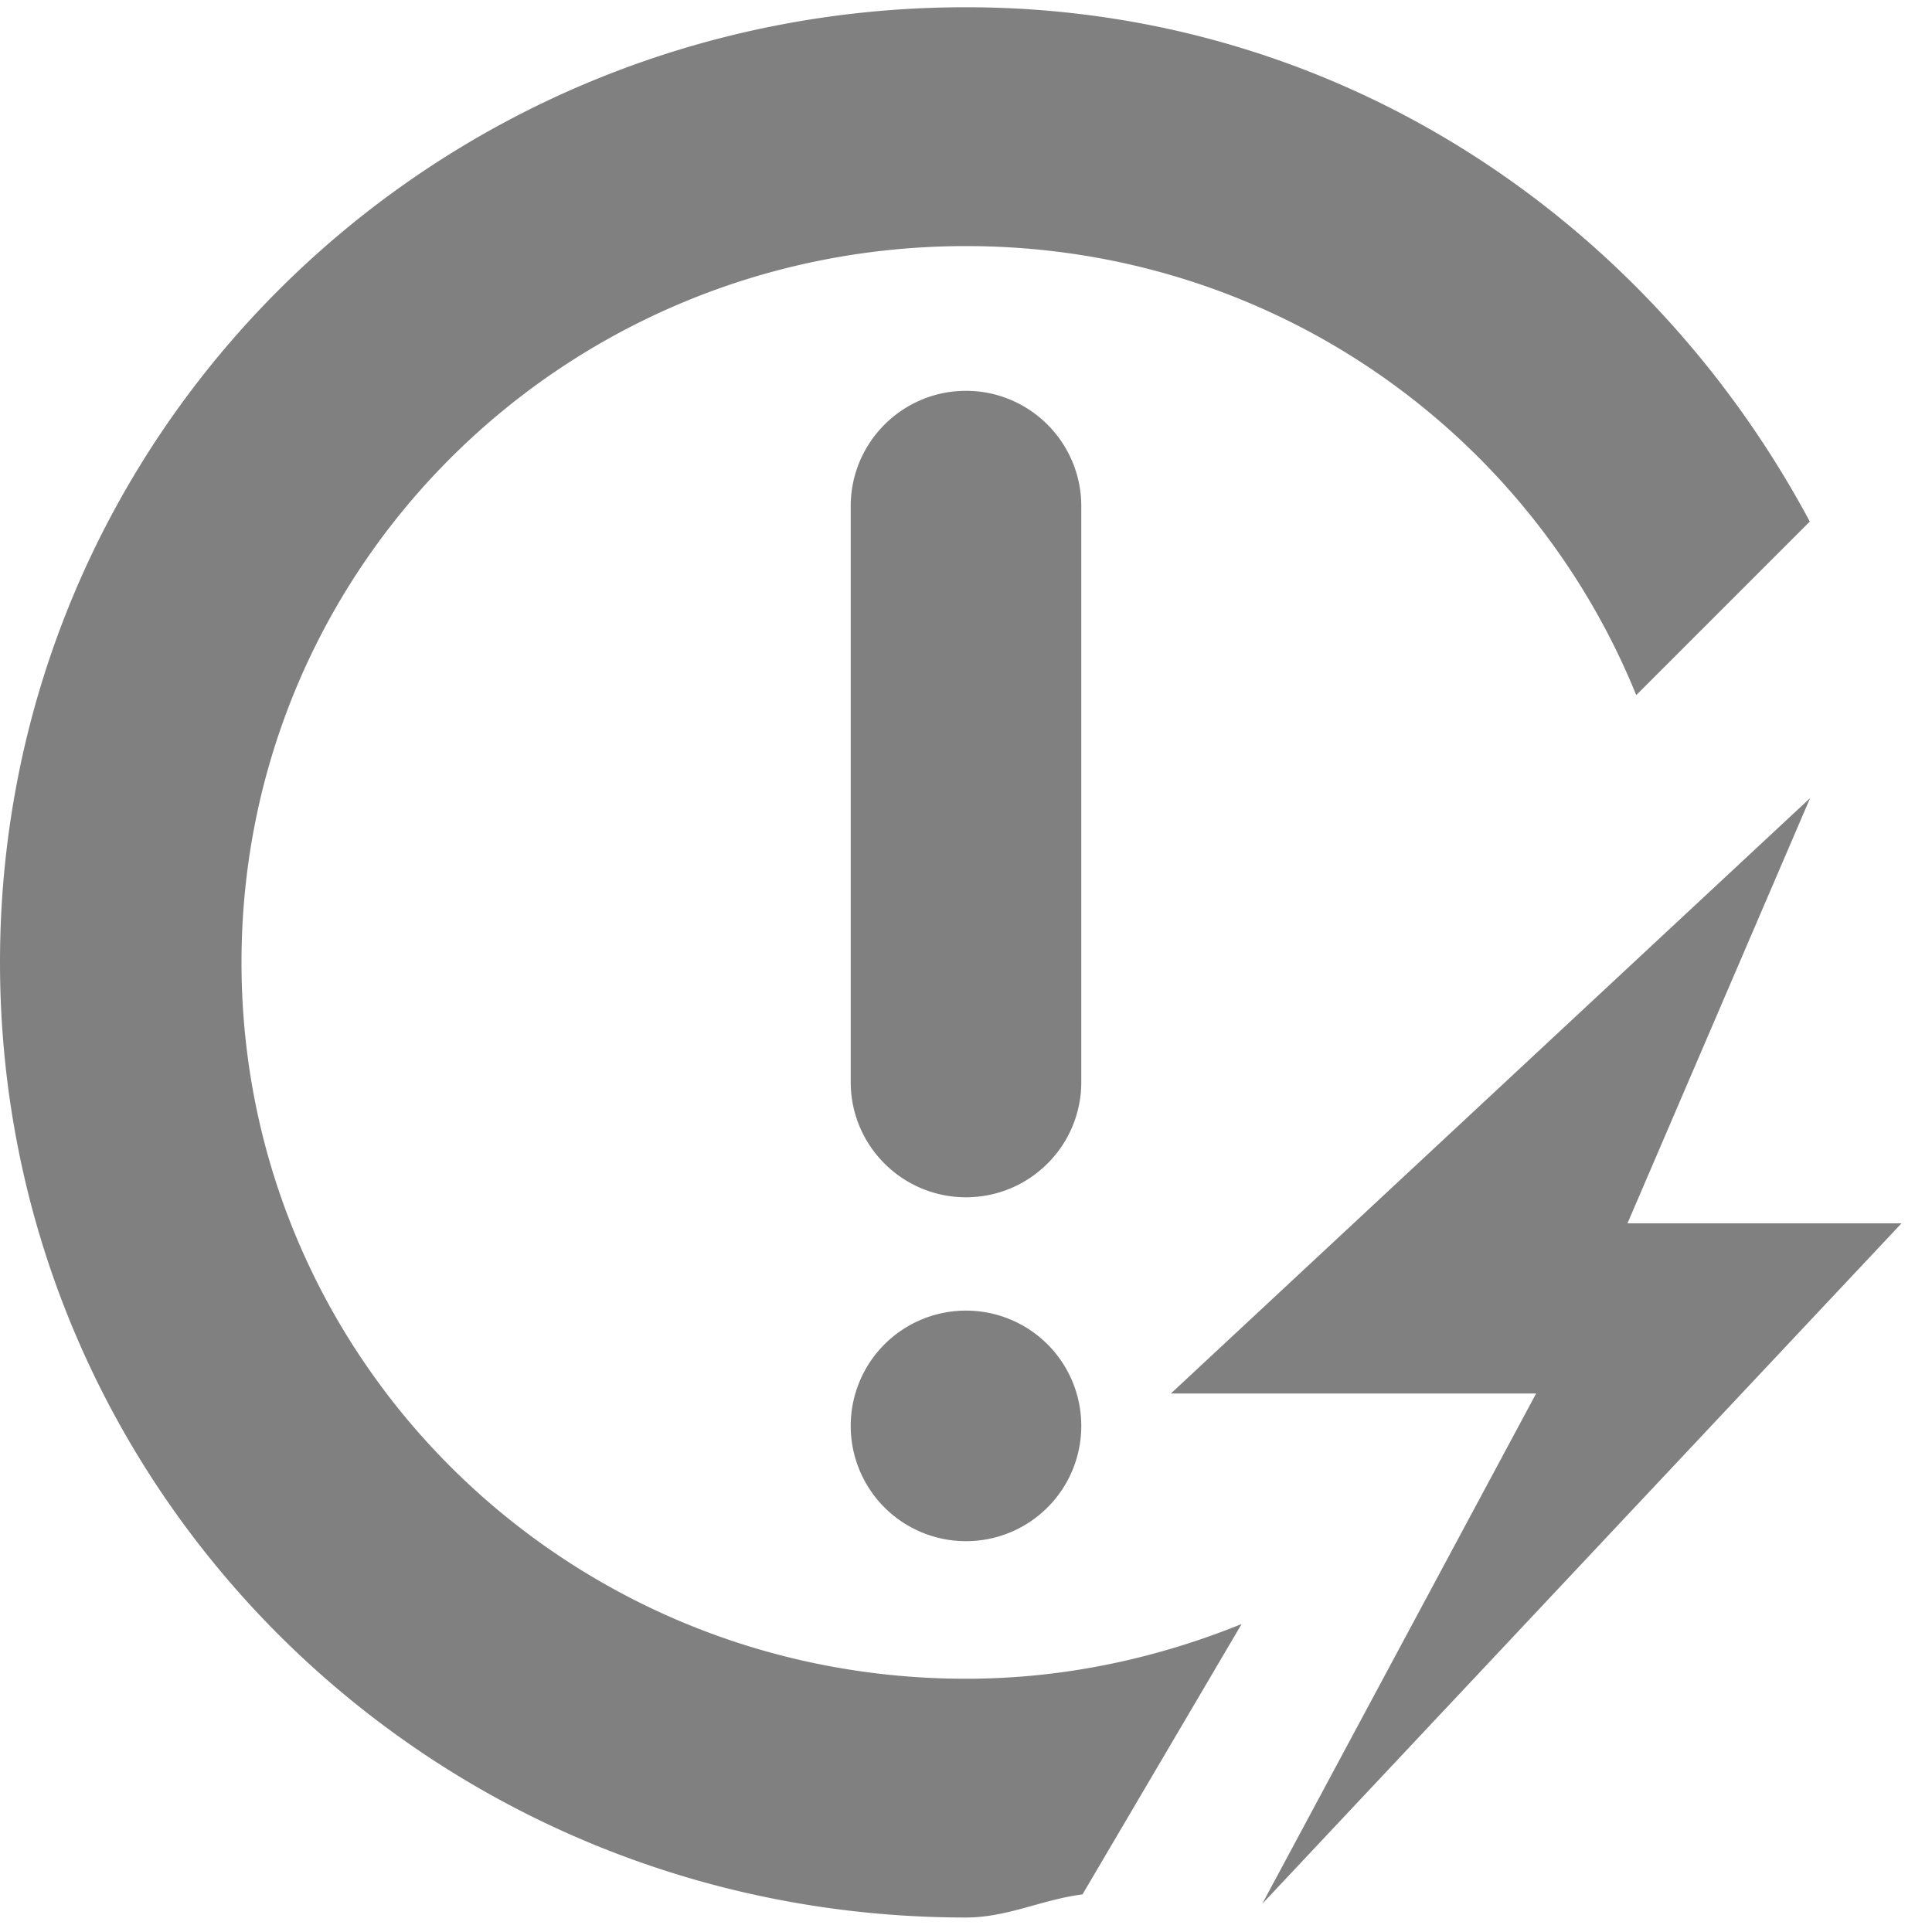 <?xml version="1.0" encoding="UTF-8" standalone="no"?>
<svg
   xmlns:dc="http://purl.org/dc/elements/1.1/"
   xmlns:cc="http://creativecommons.org/ns#"
   xmlns:rdf="http://www.w3.org/1999/02/22-rdf-syntax-ns#"
   xmlns:svg="http://www.w3.org/2000/svg"
   xmlns="http://www.w3.org/2000/svg"
   xmlns:sodipodi="http://sodipodi.sourceforge.net/DTD/sodipodi-0.dtd"
   xmlns:inkscape="http://www.inkscape.org/namespaces/inkscape"
   width="24"
   height="24"
   version="1.1"
   id="svg10"
   sodipodi:docname="battery-caution-charging-symbolic.svg"
   inkscape:version="0.92.3 (2405546, 2018-03-11)">
  <defs
     id="defs14" />
  <sodipodi:namedview
     pagecolor="#ffffff"
     bordercolor="#666666"
     borderopacity="1"
     objecttolerance="10"
     gridtolerance="10"
     guidetolerance="10"
     inkscape:pageopacity="0"
     inkscape:pageshadow="2"
     inkscape:window-width="1366"
     inkscape:window-height="719"
     id="namedview12"
     showgrid="false"
     showguides="true"
     inkscape:guide-bbox="true"
     inkscape:snap-global="true"
     inkscape:zoom="15.6742"
     inkscape:cx="12"
     inkscape:cy="12"
     inkscape:window-x="0"
     inkscape:window-y="25"
     inkscape:window-maximized="1"
     inkscape:current-layer="svg10" />
  <path
     style="opacity:1;fill:#808080;fill-opacity:0.996;stroke:none;stroke-width:1.5;stroke-miterlimit:4;stroke-dasharray:none;stroke-opacity:1"
     d="M 12 0.09 C 5.352 0.09 0 5.382 0 11.955 C 0 18.528 5.352 23.82 12 23.82 C 12.514 23.82 12.951 23.595 13.447 23.533 L 15.424 20.174 C 14.368 20.602 13.216 20.854 12 20.854 C 7.014 20.854 3 16.885 3 11.955 C 3 7.025 7.014 3.057 12 3.057 C 15.794 3.057 18.998 5.365 20.326 8.635 L 22.482 6.479 C 20.472 2.724 16.612 0.09 12 0.09 z M 12 4.855 C 11.21 4.855 10.568 5.497 10.568 6.287 L 10.568 13.443 C 10.568 14.233 11.21 14.873 12 14.873 C 12.79 14.873 13.432 14.233 13.432 13.443 L 13.432 6.287 C 13.432 5.497 12.79 4.855 12 4.855 z M 22.486 9.914 L 14.545 17.311 L 19.082 17.311 L 15.68 23.65 L 23.621 15.197 L 20.217 15.197 L 22.486 9.914 z M 12 16.281 A 1.431 1.431 0 0 0 10.568 17.713 A 1.431 1.431 0 0 0 12 19.145 A 1.431 1.431 0 0 0 13.432 17.713 A 1.431 1.431 0 0 0 12 16.281 z "
     id="rect814" />
</svg>
